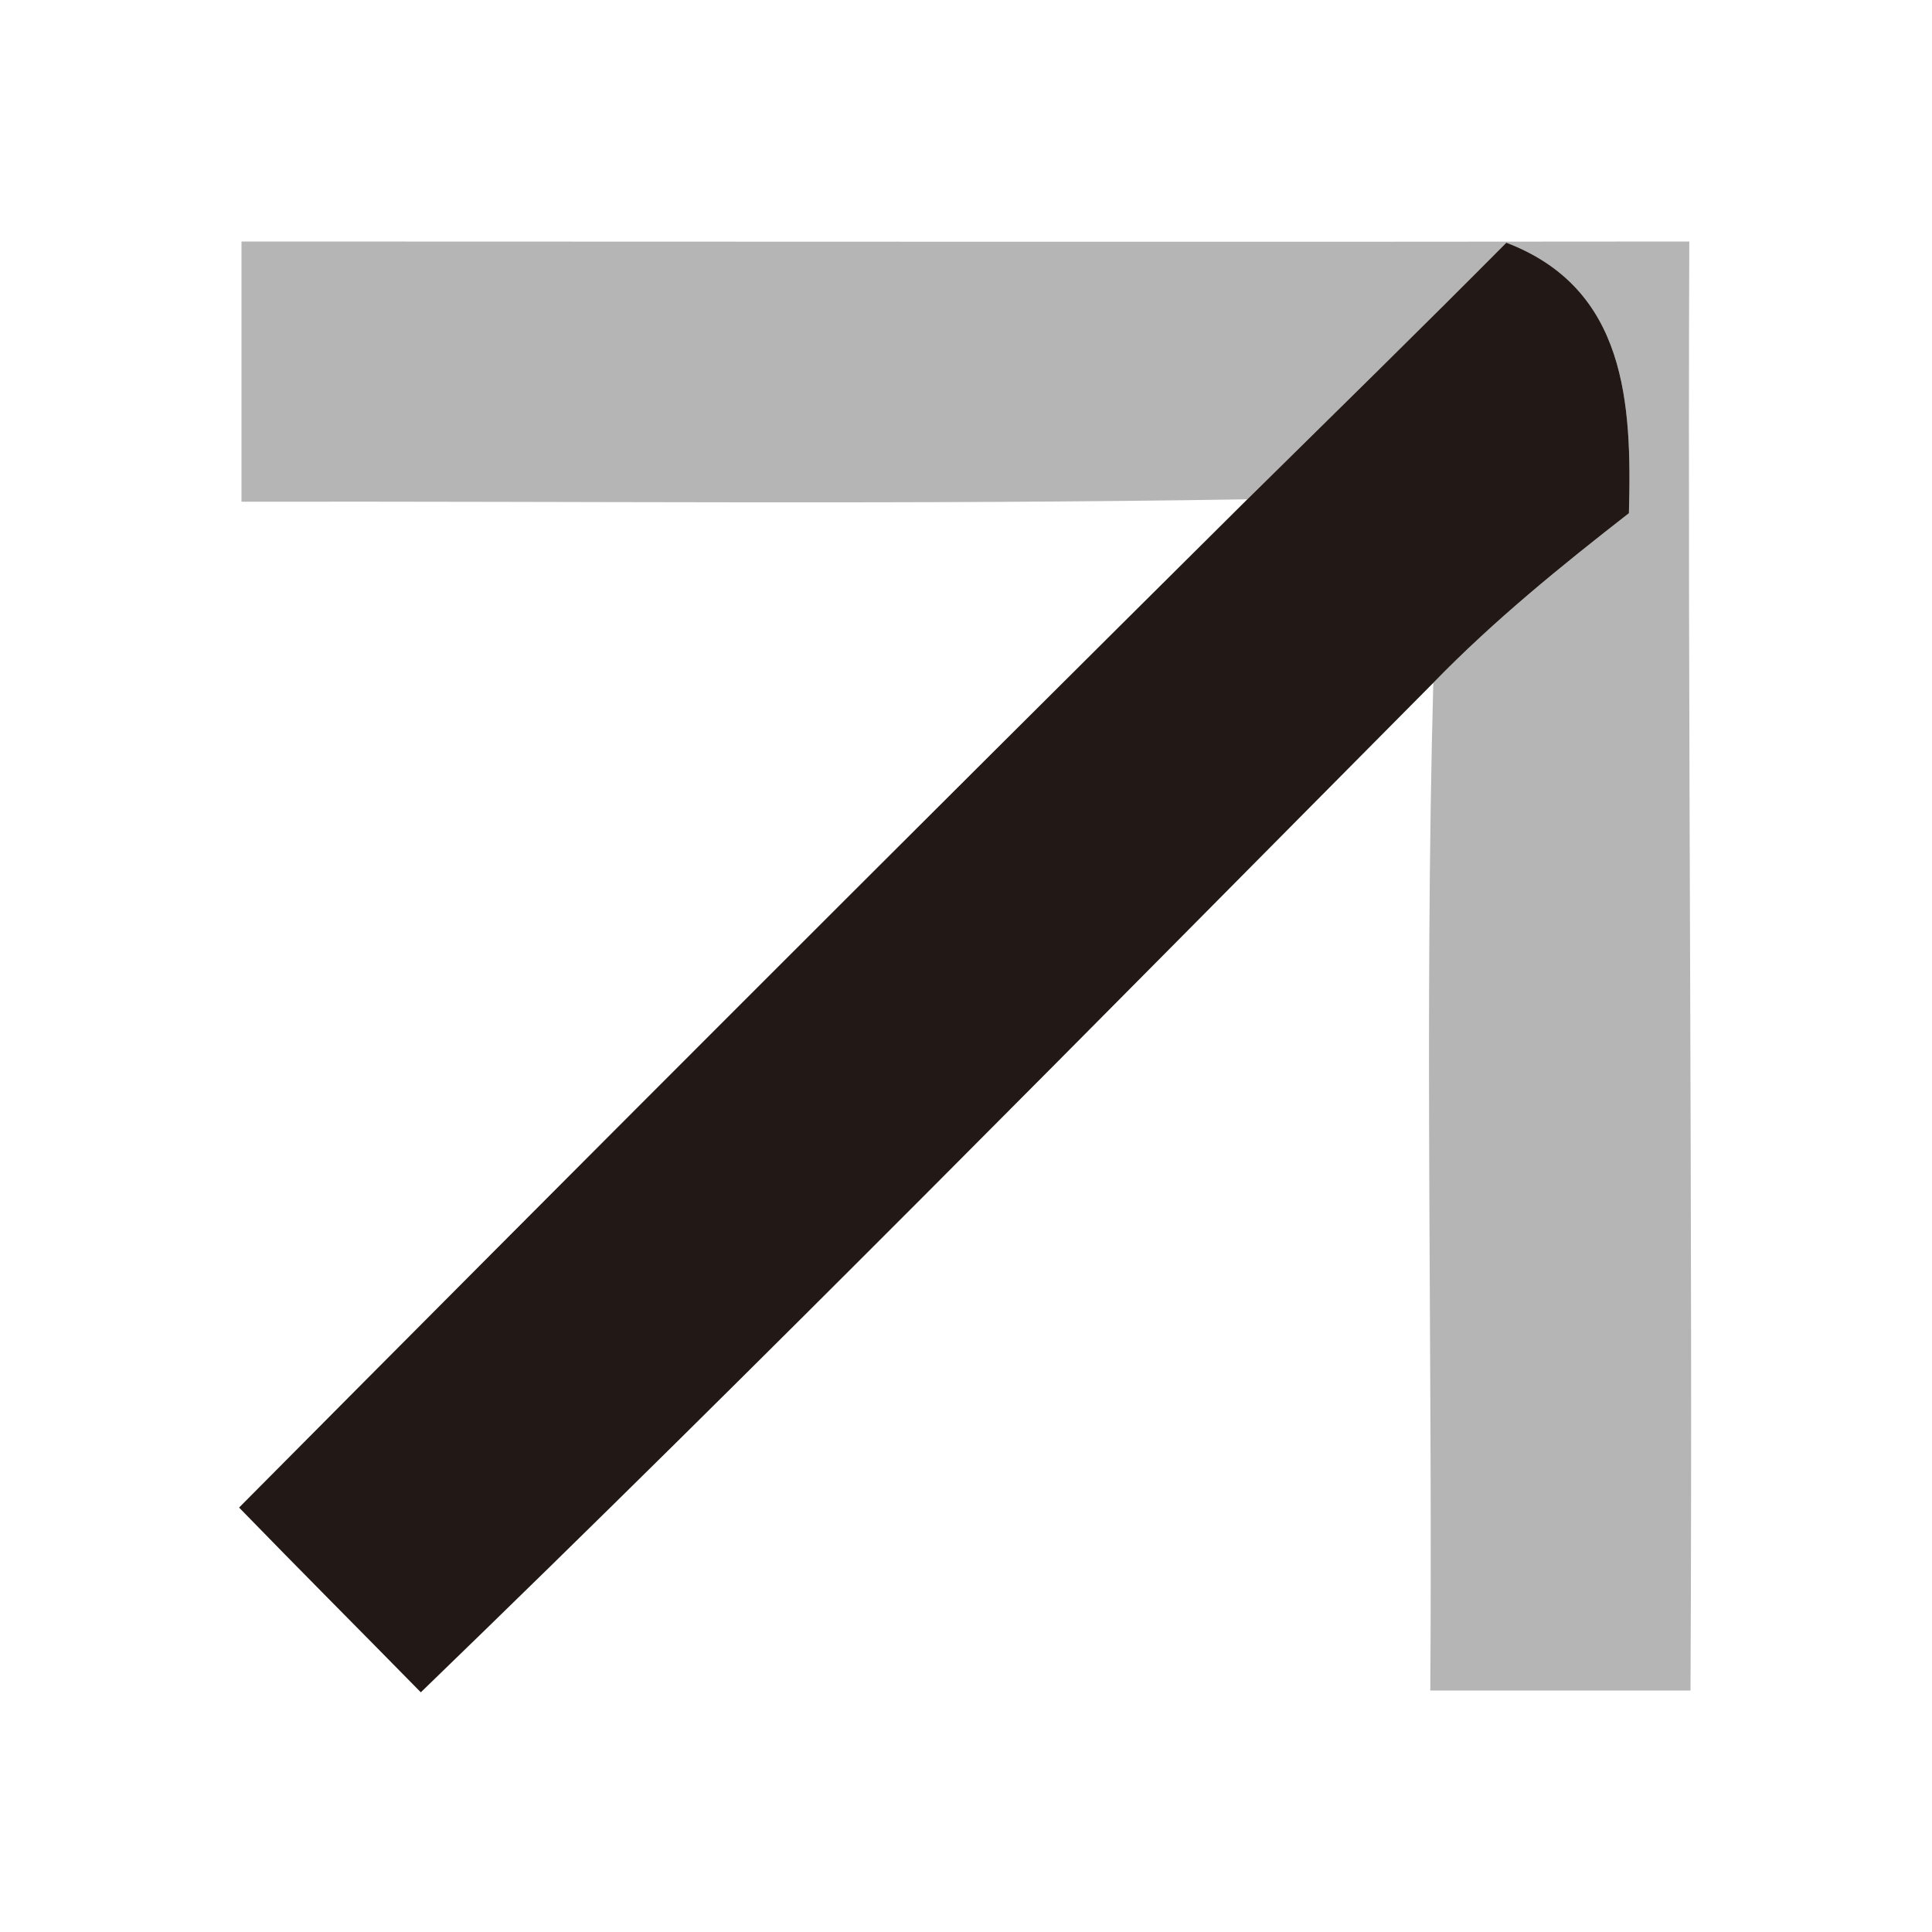 <?xml version="1.0" encoding="UTF-8" ?>
<!DOCTYPE svg PUBLIC "-//W3C//DTD SVG 1.1//EN" "http://www.w3.org/Graphics/SVG/1.1/DTD/svg11.dtd">
<svg width="32pt" height="32pt" viewBox="0 0 32 32" version="1.1" xmlns="http://www.w3.org/2000/svg">
<g id="#b5b5b6ff">
<path fill="#b5b5b6" opacity="1.00" d=" M 4.00 4.00 C 11.99 4.00 19.99 4.01 27.98 4.00 C 27.95 12.00 28.04 20.00 28.00 28.00 C 26.56 28.00 25.12 28.00 23.69 28.00 C 23.73 22.44 23.59 16.87 23.74 11.31 C 24.74 10.28 25.85 9.38 26.98 8.50 C 27.03 6.68 26.94 4.78 24.95 4.02 C 23.53 5.45 22.09 6.86 20.66 8.27 C 15.11 8.36 9.56 8.30 4.00 8.31 C 4.00 6.88 4.00 5.44 4.00 4.00 Z" />
</g>
<g id="#221815ff">
<path fill="#221815" opacity="1.00" d=" M 20.66 8.27 C 22.09 6.86 23.53 5.45 24.95 4.02 C 26.94 4.78 27.03 6.68 26.98 8.50 C 25.85 9.38 24.74 10.28 23.74 11.31 C 18.18 16.91 12.65 22.54 6.97 28.03 C 5.97 27.01 4.96 26.00 3.96 24.97 C 9.50 19.39 15.07 13.82 20.66 8.27 Z" />
</g>
</svg>
